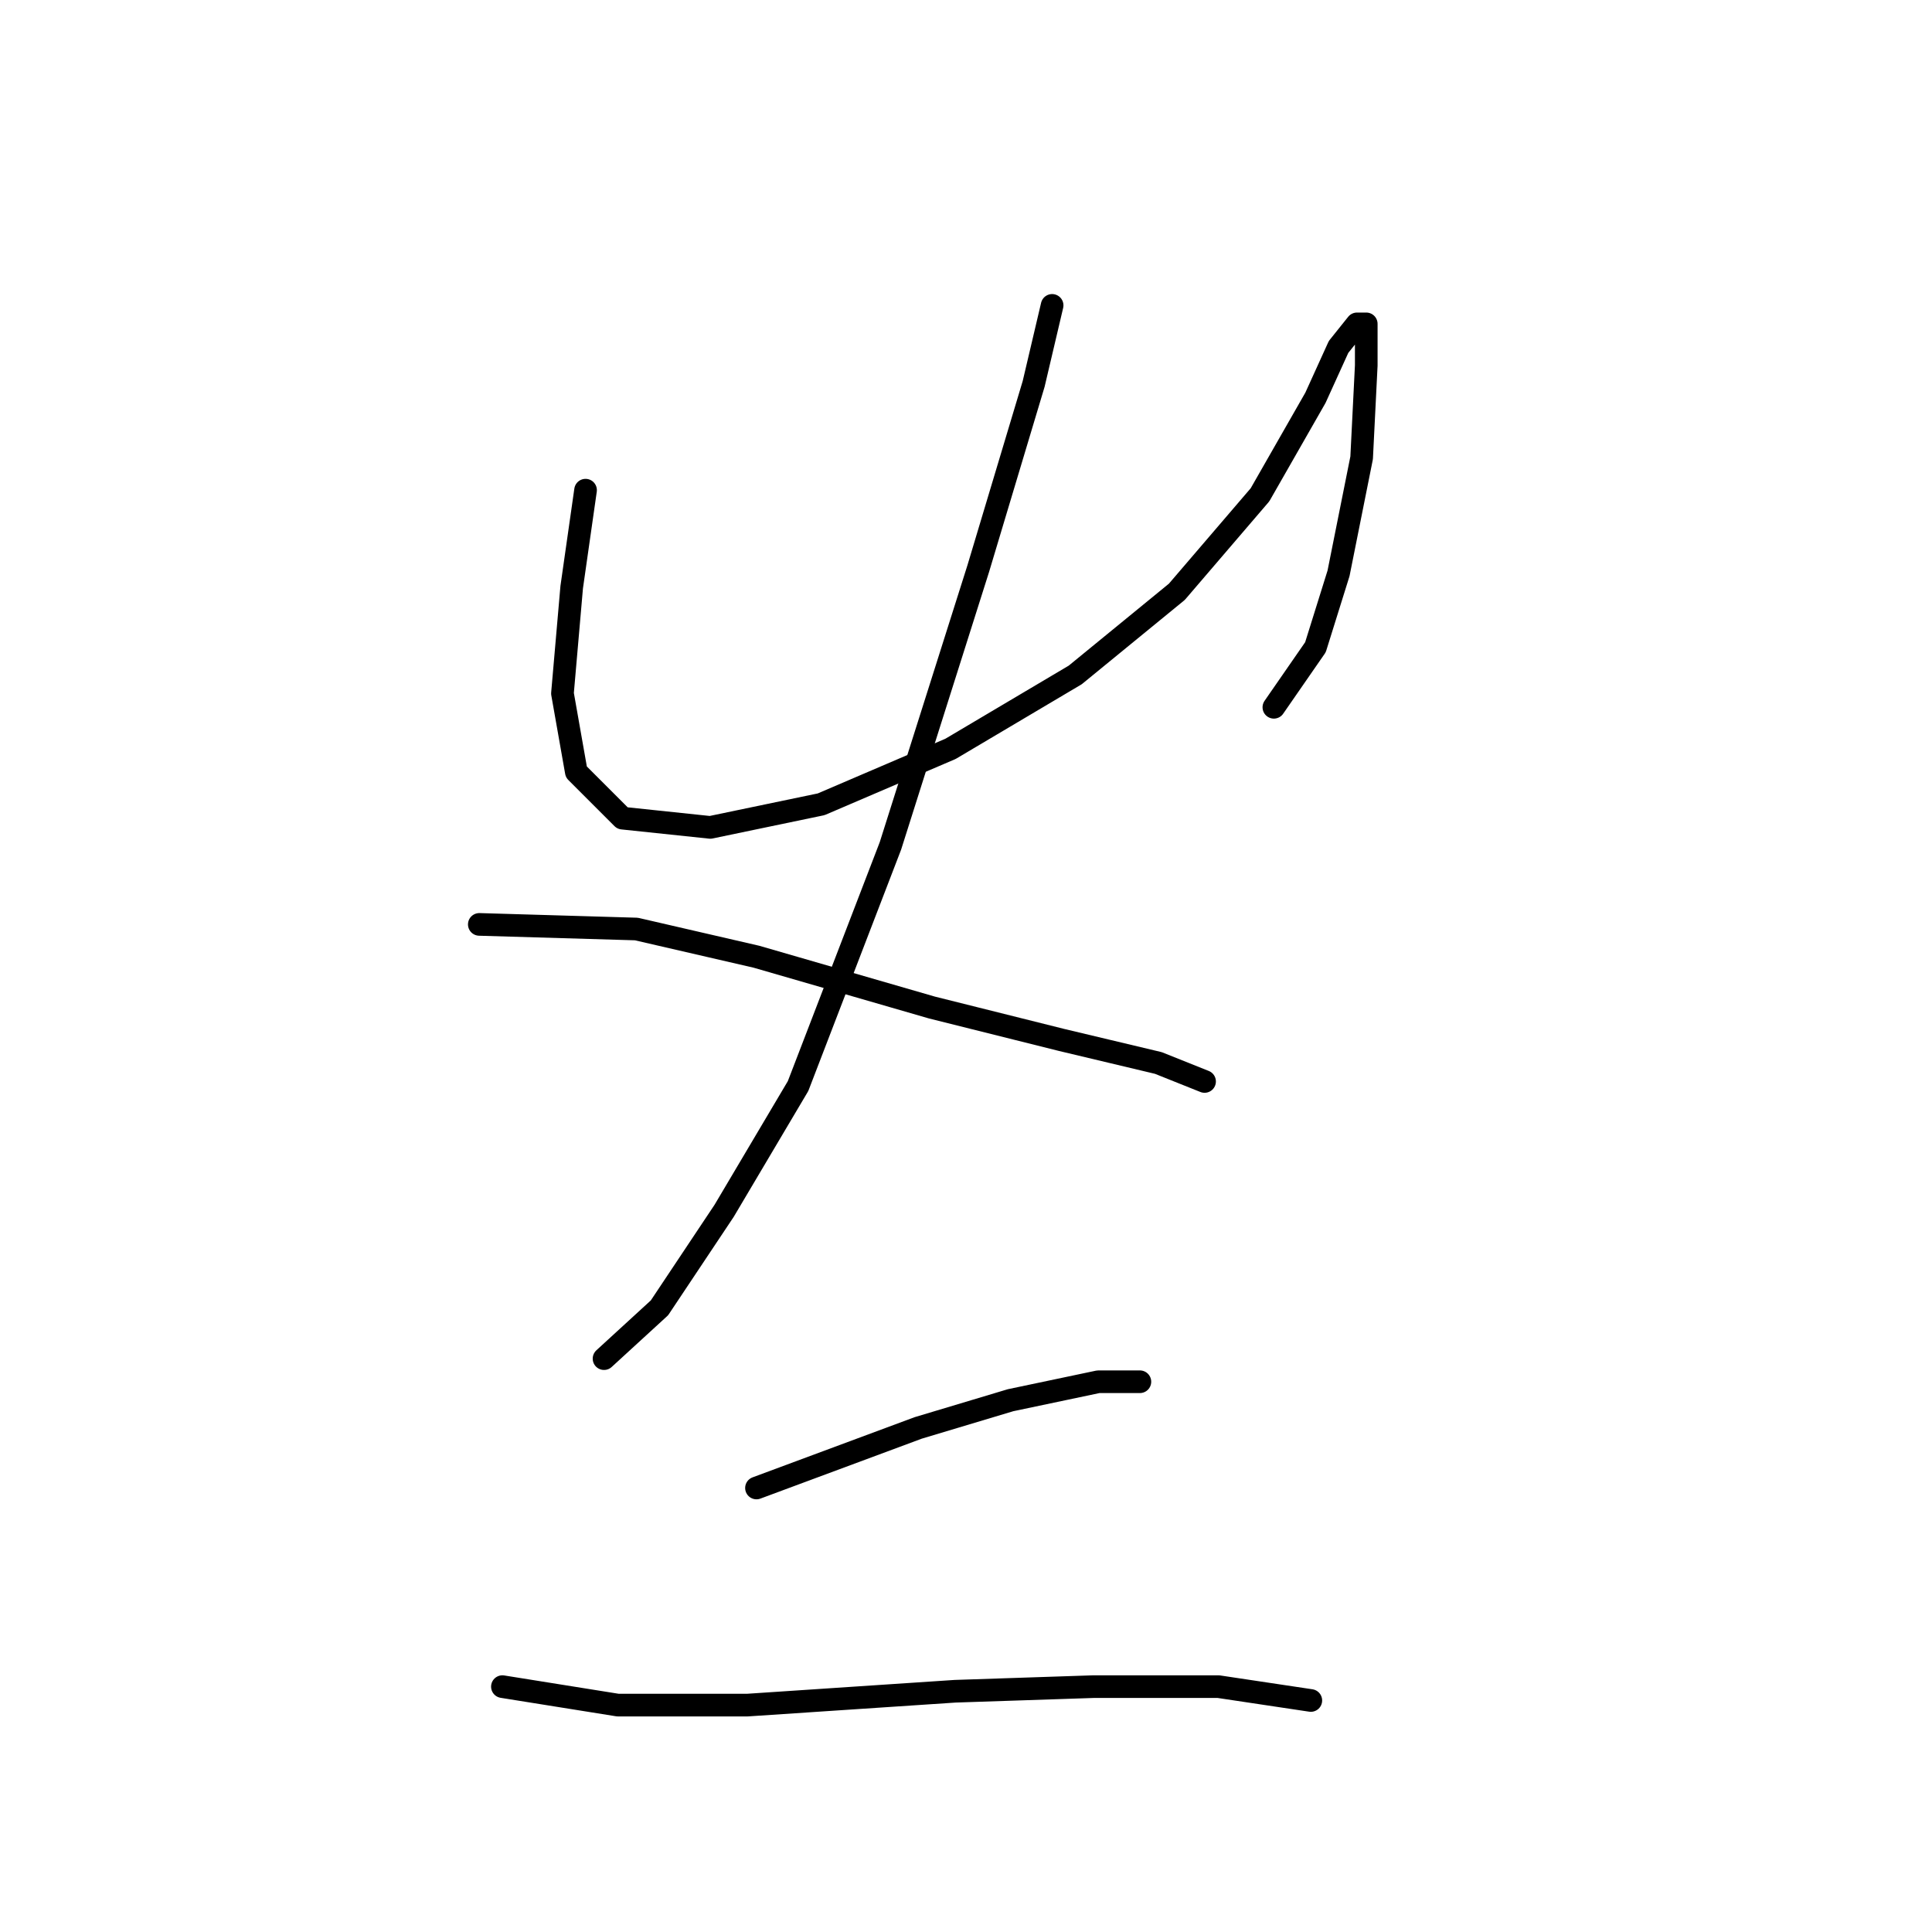 <?xml version="1.0" standalone="no"?>
    <svg width="256" height="256" xmlns="http://www.w3.org/2000/svg" version="1.1">
    <polyline stroke="black" stroke-width="3" stroke-linecap="round" fill="transparent" stroke-linejoin="round" points="77.589 64.95 75.753 77.804 74.528 91.883 76.365 102.289 82.486 108.41 94.116 109.634 108.807 106.573 125.946 99.228 142.473 89.434 155.939 78.416 166.957 65.562 174.303 52.707 177.363 45.974 179.812 42.914 181.036 42.914 181.036 48.423 180.424 60.665 177.363 75.968 174.303 85.762 168.794 93.719 168.794 93.719 " />
        <polyline stroke="black" stroke-width="3" stroke-linecap="round" fill="transparent" stroke-linejoin="round" points="139.412 40.465 136.964 50.871 129.619 75.356 117.988 112.082 105.746 143.912 95.952 160.439 87.383 173.294 80.037 180.027 80.037 180.027 " />
        <polyline stroke="black" stroke-width="3" stroke-linecap="round" fill="transparent" stroke-linejoin="round" points="63.51 122.488 84.322 123.1 100.237 126.773 123.497 133.506 140.637 137.791 153.491 140.852 159.612 143.3 159.612 143.3 " />
        <polyline stroke="black" stroke-width="3" stroke-linecap="round" fill="transparent" stroke-linejoin="round" points="100.237 197.166 121.661 189.209 133.903 185.536 145.534 183.088 151.042 183.088 151.042 183.088 " />
        <polyline stroke="black" stroke-width="3" stroke-linecap="round" fill="transparent" stroke-linejoin="round" points="66.571 223.487 81.874 225.936 99.013 225.936 126.558 224.099 144.921 223.487 161.448 223.487 173.691 225.323 173.691 225.323 " />
        </svg>